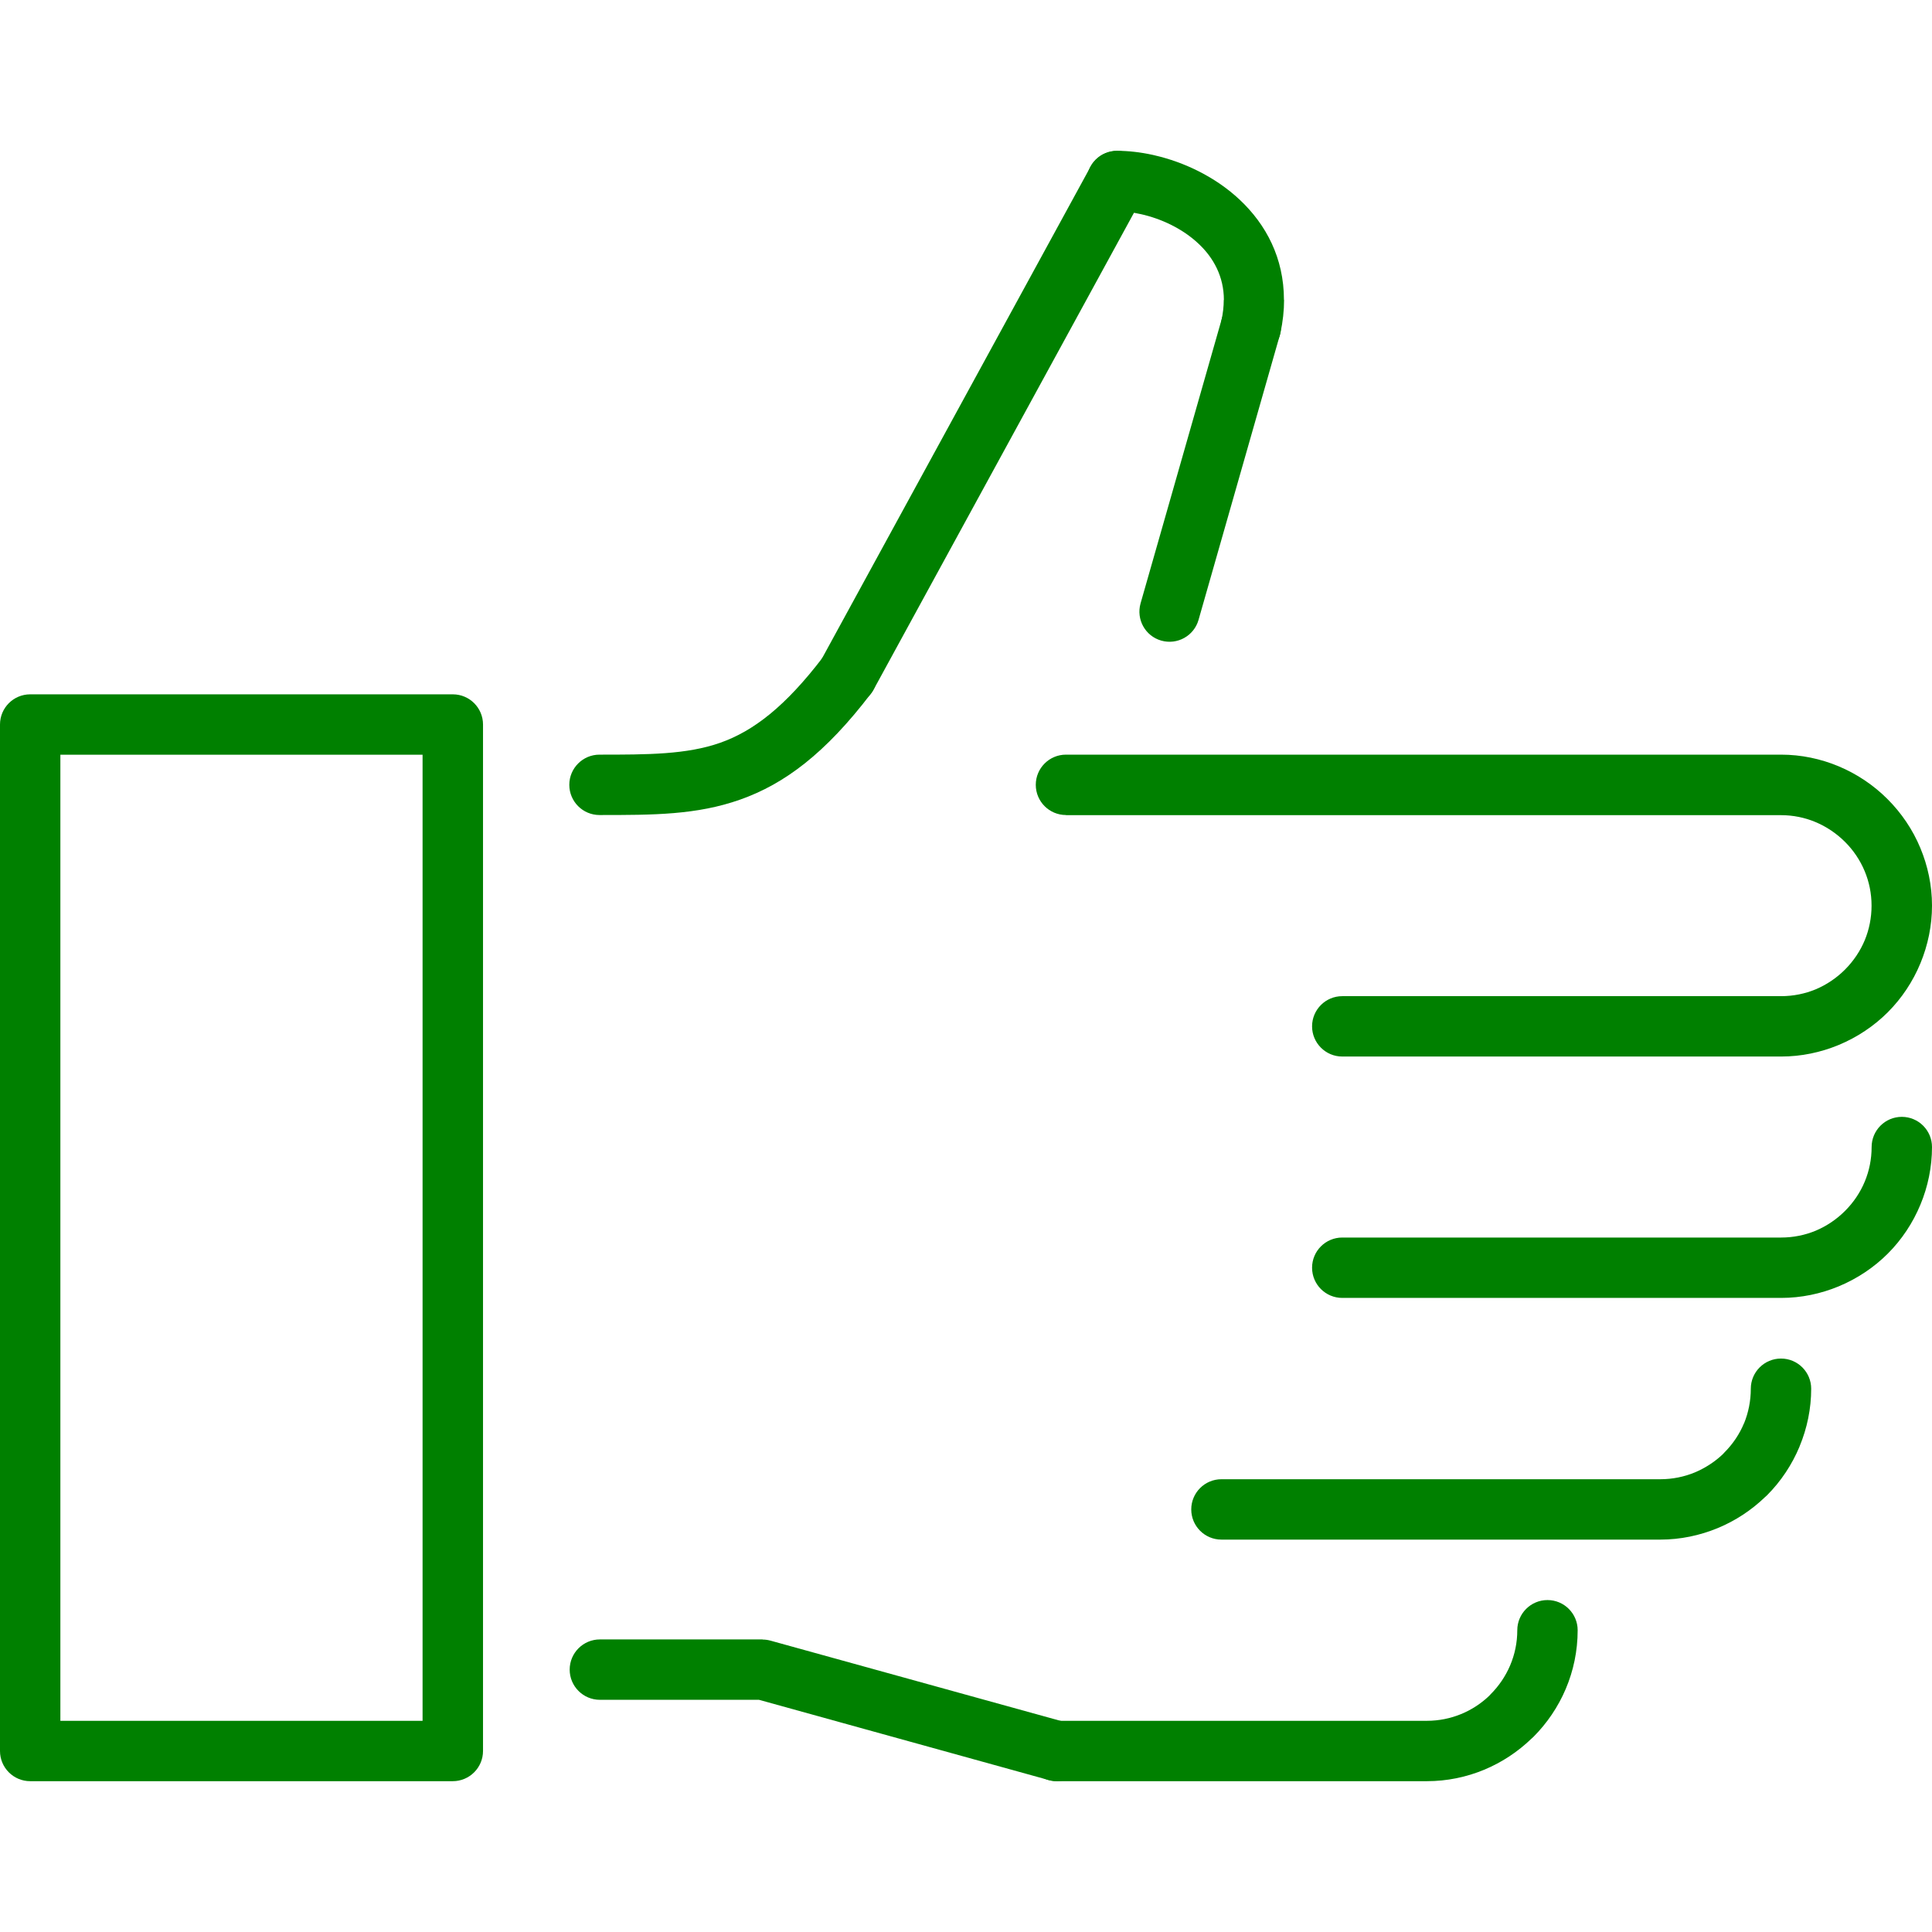 <?xml version="1.0" encoding="iso-8859-1"?>
<!-- Generator: Adobe Illustrator 16.0.0, SVG Export Plug-In . SVG Version: 6.00 Build 0)  -->
<!DOCTYPE svg PUBLIC "-//W3C//DTD SVG 1.1//EN" "http://www.w3.org/Graphics/SVG/1.1/DTD/svg11.dtd">
<svg version="1.1" id="Capa_1" xmlns="http://www.w3.org/2000/svg" xmlns:xlink="http://www.w3.org/1999/xlink" x="0px" y="0px"
	 width="612px" height="612px" viewBox="0 0 612 612" style="enable-background:new 0 0 612 612;" xml:space="preserve"  fill='green'>
<g>
	<g>
		<g>
			<path d="M337.667,258.176c-5.279,0-9.563-4.283-9.563-9.563c0-5.28,4.283-9.563,9.563-9.563h226.539
				c6.354,0,12.511,1.315,18.169,3.666c5.817,2.431,11.097,5.977,15.5,10.38c4.402,4.383,8.028,9.702,10.439,15.54
				c2.351,5.638,3.686,11.834,3.686,18.229c0,6.296-1.275,12.492-3.666,18.269c-2.391,5.778-5.896,11.077-10.34,15.52
				c-4.362,4.362-9.662,7.909-15.539,10.359c-5.678,2.351-11.854,3.666-18.249,3.666H425.186c-5.278,0-9.562-4.305-9.562-9.563
				c0-5.278,4.283-9.562,9.562-9.562h139.021c3.885,0,7.59-0.777,10.917-2.151c3.467-1.454,6.654-3.605,9.324-6.275
				c2.729-2.729,4.841-5.917,6.256-9.304c1.395-3.387,2.15-7.112,2.15-10.938c0-3.885-0.776-7.57-2.172-10.917
				c-1.454-3.506-3.626-6.694-6.274-9.324c-2.67-2.65-5.877-4.821-9.385-6.275c-3.307-1.375-6.991-2.152-10.856-2.152H337.667
				V258.176z"/>
			<path d="M345.457,52.795c2.51-4.622,8.308-6.335,12.93-3.825c4.621,2.51,6.335,8.308,3.824,12.93l-85.507,156.591
				c-2.53,4.602-8.308,6.315-12.93,3.805s-6.315-8.308-3.825-12.93L345.457,52.795z"/>
			<path d="M260.726,208.131c3.188-4.184,9.204-4.98,13.368-1.793c4.184,3.208,4.98,9.205,1.793,13.368
				c-14.464,18.986-27.414,28.628-41.379,33.569c-13.826,4.901-27.553,4.901-44.606,4.901c-5.279,0-9.563-4.283-9.563-9.563
				c0-5.28,4.283-9.563,9.563-9.563c15.281,0,27.613-0.02,38.251-3.765C238.652,231.58,248.772,223.81,260.726,208.131z"/>
			<path d="M353.824,66.9c-5.279,0-9.563-4.284-9.563-9.563s4.283-9.563,9.563-9.563c3.586,0,7.451,0.438,11.354,1.295l0.498,0.119
				c9.424,2.152,19.386,6.874,27.075,14.125c8.248,7.77,13.966,18.349,13.966,31.697h0.039c0,3.347-0.378,6.873-1.175,10.559
				c-1.116,5.16-6.216,8.427-11.356,7.312c-5.14-1.116-8.427-6.216-7.312-11.355c0.498-2.271,0.737-4.463,0.737-6.515h0.04
				c0-7.372-3.269-13.349-8.01-17.791c-5.08-4.801-11.874-7.969-18.368-9.403l-0.238-0.04C358.546,67.199,356.075,66.9,353.824,66.9
				z"/>
			<path d="M387.055,100.908c1.436-5.061,6.714-8.009,11.794-6.575s8.01,6.714,6.575,11.794l-25.761,90.229
				c-1.434,5.06-6.714,8.009-11.794,6.574c-5.08-1.434-8.009-6.714-6.574-11.794L387.055,100.908z"/>
			<path d="M19.125,545.1h114.734V239.071H19.125V545.1L19.125,545.1z M143.422,564.226H9.822H9.563
				c-5.28,0-9.563-4.283-9.563-9.563V229.747v-0.239c0-5.279,4.283-9.563,9.563-9.563h133.62h0.259c5.279,0,9.563,4.283,9.563,9.563
				v324.917v0.238C153.005,559.943,148.702,564.226,143.422,564.226z"/>
			<path d="M337.248,545.479c5.081,1.395,8.049,6.654,6.635,11.733c-1.395,5.062-6.654,8.05-11.733,6.636l-91.725-25.401h-50.404
				c-5.279,0-9.563-4.283-9.563-9.562s4.284-9.563,9.563-9.563h51.56v0.04c0.837,0,1.693,0.119,2.55,0.358L337.248,545.479z"/>
			<path d="M592.874,363.347c0-5.279,4.284-9.563,9.563-9.563c5.278,0,9.562,4.283,9.562,9.563c0,6.296-1.275,12.512-3.666,18.249
				c-2.391,5.776-5.896,11.077-10.34,15.52c-4.362,4.363-9.662,7.909-15.539,10.36c-5.678,2.351-11.854,3.665-18.249,3.665H425.186
				c-5.278,0-9.562-4.283-9.562-9.563c0-5.279,4.283-9.562,9.562-9.562h139.021c3.885,0,7.59-0.777,10.917-2.151
				c3.467-1.455,6.654-3.605,9.324-6.276c2.729-2.729,4.841-5.896,6.256-9.304C592.117,370.898,592.874,367.193,592.874,363.347z"/>
			<path d="M554.604,439.91c0-5.278,4.283-9.562,9.563-9.562s9.563,4.283,9.563,9.562c0,6.275-1.274,12.473-3.665,18.229
				l-0.021,0.039h0.021c-2.393,5.758-5.917,11.077-10.341,15.5l-0.638,0.578c-4.283,4.124-9.344,7.471-14.922,9.78
				c-5.678,2.353-11.854,3.666-18.229,3.666h-139.02c-5.279,0-9.563-4.283-9.563-9.562c0-5.28,4.283-9.563,9.563-9.563h139.02
				c3.865,0,7.592-0.776,10.918-2.151c3.308-1.396,6.354-3.366,8.905-5.797l0.438-0.479c2.729-2.729,4.859-5.917,6.255-9.304h0.021
				C553.846,447.48,554.604,443.753,554.604,439.91z"/>
			<path d="M480.631,516.413c0-5.279,4.283-9.562,9.563-9.562c5.279,0,9.562,4.283,9.562,9.562c0,13.168-5.38,25.122-14.024,33.788
				l-0.639,0.578c-8.587,8.287-20.302,13.447-33.11,13.447H334.698c-5.279,0-9.563-4.283-9.563-9.563
				c0-5.279,4.283-9.562,9.563-9.562h117.284c7.689,0,14.683-3.048,19.803-7.969l0.419-0.458
				C477.403,531.473,480.631,524.301,480.631,516.413z"/>
		</g>
	</g>
</g>
<g>
</g>
<g>
</g>
<g>
</g>
<g>
</g>
<g>
</g>
<g>
</g>
<g>
</g>
<g>
</g>
<g>
</g>
<g>
</g>
<g>
</g>
<g>
</g>
<g>
</g>
<g>
</g>
<g>
</g>
</svg>
